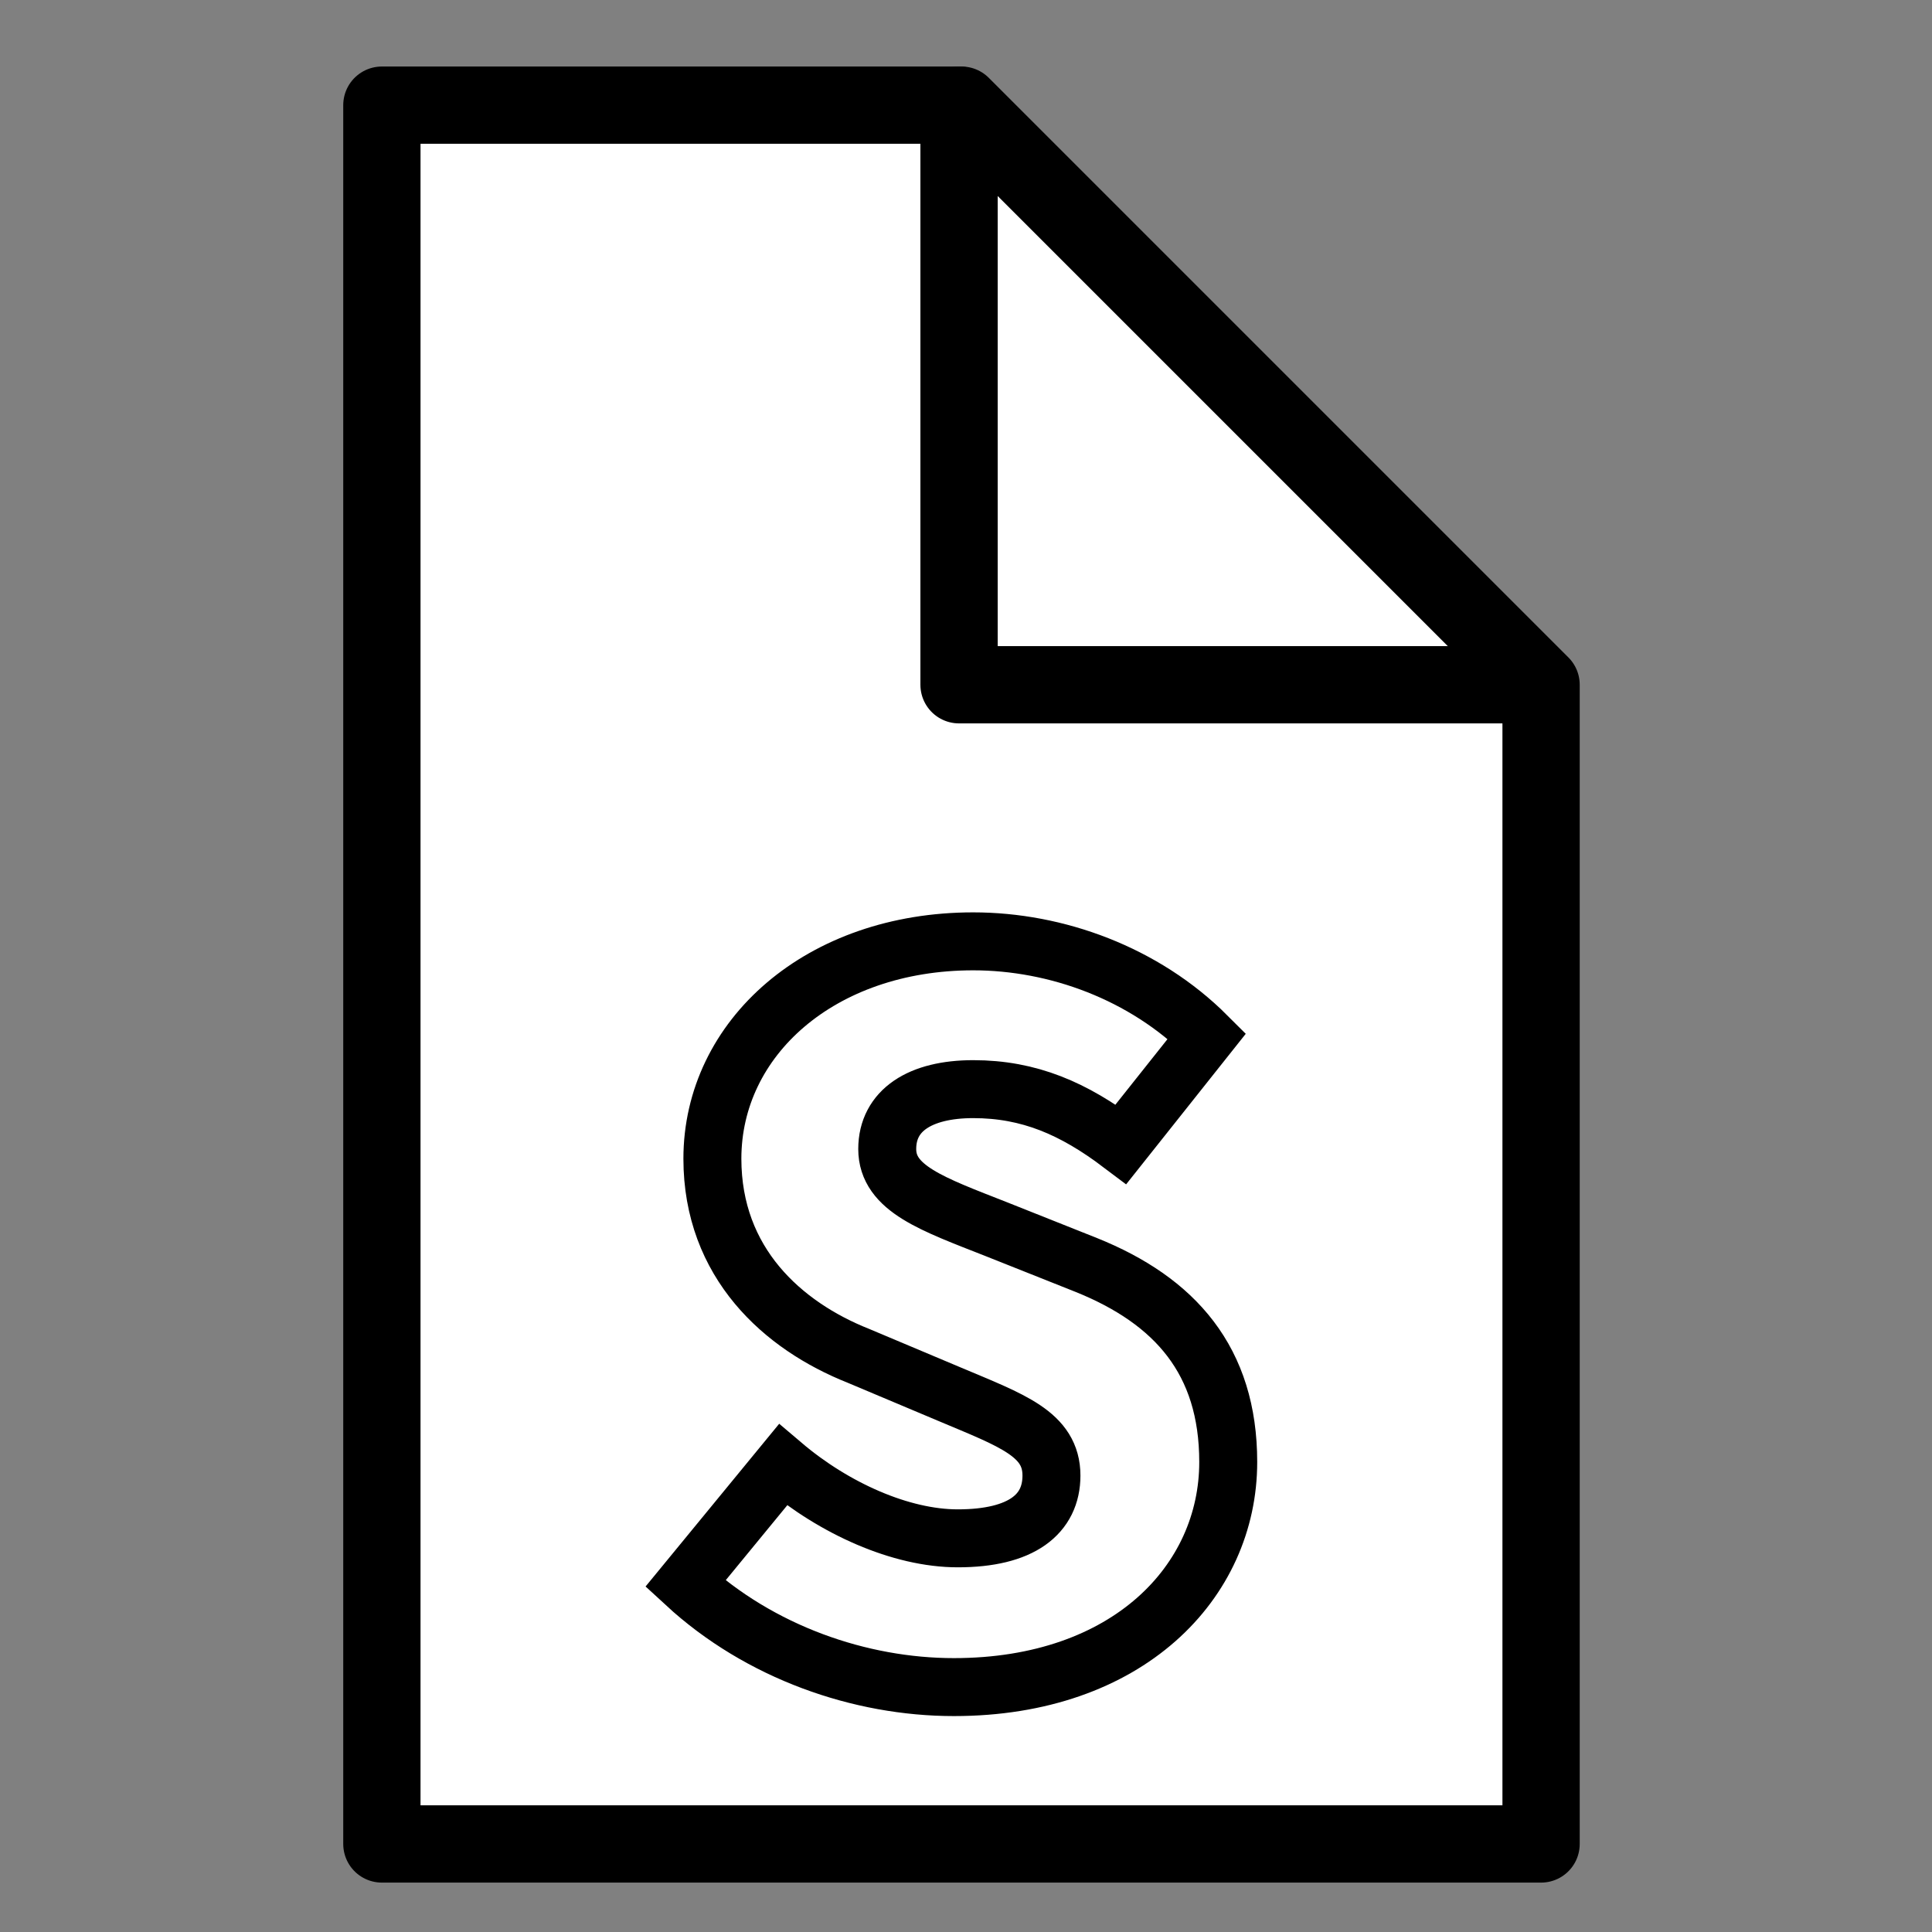 <?xml version="1.0" encoding="UTF-8" standalone="no"?>
<svg
   xmlns:dc="http://purl.org/dc/elements/1.1/"
   xmlns:cc="http://creativecommons.org/ns#"
   xmlns:rdf="http://www.w3.org/1999/02/22-rdf-syntax-ns#"
   xmlns:svg="http://www.w3.org/2000/svg"
   xmlns="http://www.w3.org/2000/svg"
   xmlns:sodipodi="http://sodipodi.sourceforge.net/DTD/sodipodi-0.dtd"
   xmlns:inkscape="http://www.inkscape.org/namespaces/inkscape"
   width="100"
   height="100"
   viewBox="0 0 100 100"
   id="svg3770"
   version="1.1"
   inkscape:version="0.91 r13725"
   sodipodi:docname="summary-page.svg">
  <rect x="0" y="0" width="100" height="100" fill="#808080" stroke="none"/>
  <defs
     id="defs3772" />
  <sodipodi:namedview
     id="base"
     pagecolor="#ffffff"
     bordercolor="#666666"
     borderopacity="1.0"
     inkscape:pageopacity="0.0"
     inkscape:pageshadow="2"
     inkscape:zoom="3.959798"
     inkscape:cx="-4.4296214"
     inkscape:cy="45.745521"
     inkscape:document-units="px"
     inkscape:current-layer="layer1"
     showgrid="false"
     inkscape:snap-page="true"
     inkscape:window-width="1920"
     inkscape:window-height="1005"
     inkscape:window-x="0"
     inkscape:window-y="24"
     inkscape:window-maximized="1"
     units="px"
     width="100px" />
  <g
     inkscape:label="Layer 1"
     inkscape:groupmode="layer"
     id="layer1"
     transform="translate(0,-952.362)">
    <path
       style="display:inline;fill:#ffffff;fill-opacity:1;fill-rule:evenodd;stroke:#000000;stroke-width:4;stroke-linecap:butt;stroke-linejoin:round;stroke-miterlimit:4;stroke-dasharray:none;stroke-opacity:1"
       d="m 19.766,957.805 30,0 30,30 0,60 -60,0 z"
       id="path4620-7-9-5-1-4-2-2-6"
       inkscape:connector-curvature="0"
       sodipodi:nodetypes="cccccc" />
    <path
       style="display:inline;fill:none;fill-opacity:1;fill-rule:evenodd;stroke:#000000;stroke-width:4;stroke-linecap:round;stroke-linejoin:round;stroke-miterlimit:4;stroke-dasharray:none;stroke-opacity:1"
       d="m 49.64,957.805 0,30 30,0"
       id="path9927-5-6"
       inkscape:connector-curvature="0"
       sodipodi:nodetypes="ccc" />
    <g
       transform="translate(133.523,939.285)"
       style="font-style:normal;font-weight:normal;font-size:80px;line-height:125%;font-family:sans-serif;letter-spacing:0px;word-spacing:0px;fill:#fff000;fill-opacity:0;stroke:#000000;stroke-width:3;stroke-linecap:butt;stroke-linejoin:miter;stroke-miterlimit:4;stroke-dasharray:none;stroke-opacity:1"
       id="flowRoot3360">
      <path
         d="m -84.15,100.401 c 9,0 14.2,-5.45 14.2,-11.65 0,-5.25 -2.75,-8.35 -7.35,-10.2 l -4.65,-1.85 c -3.3,-1.3 -5.65,-2.1 -5.65,-4.15 0,-2 1.7,-3.1 4.45,-3.1 2.9,0 5.2,1 7.65,2.85 l 4.45,-5.6 c -3.25,-3.25 -7.8,-4.9 -12.1,-4.9 -7.9,0 -13.5,5 -13.5,11.25 0,5.4 3.65,8.65 7.55,10.2 l 4.75,2 c 3.2,1.35 5.25,2.05 5.25,4.2 0,2 -1.55,3.25 -4.85,3.25 -2.95,0 -6.4,-1.55 -9.05,-3.8 l -5.05,6.15 c 3.85,3.55 9.05,5.35 13.9,5.35 z"
         style="font-style:normal;font-variant:normal;font-weight:900;font-stretch:normal;font-size:50px;font-family:'Noto Sans CJK TC';-inkscape-font-specification:'Noto Sans CJK TC Heavy';fill:#fff000;fill-opacity:0;stroke:#000000;stroke-width:3;stroke-miterlimit:4;stroke-dasharray:none;stroke-opacity:1"
         id="path4565" />
    </g>
  </g>
</svg>
